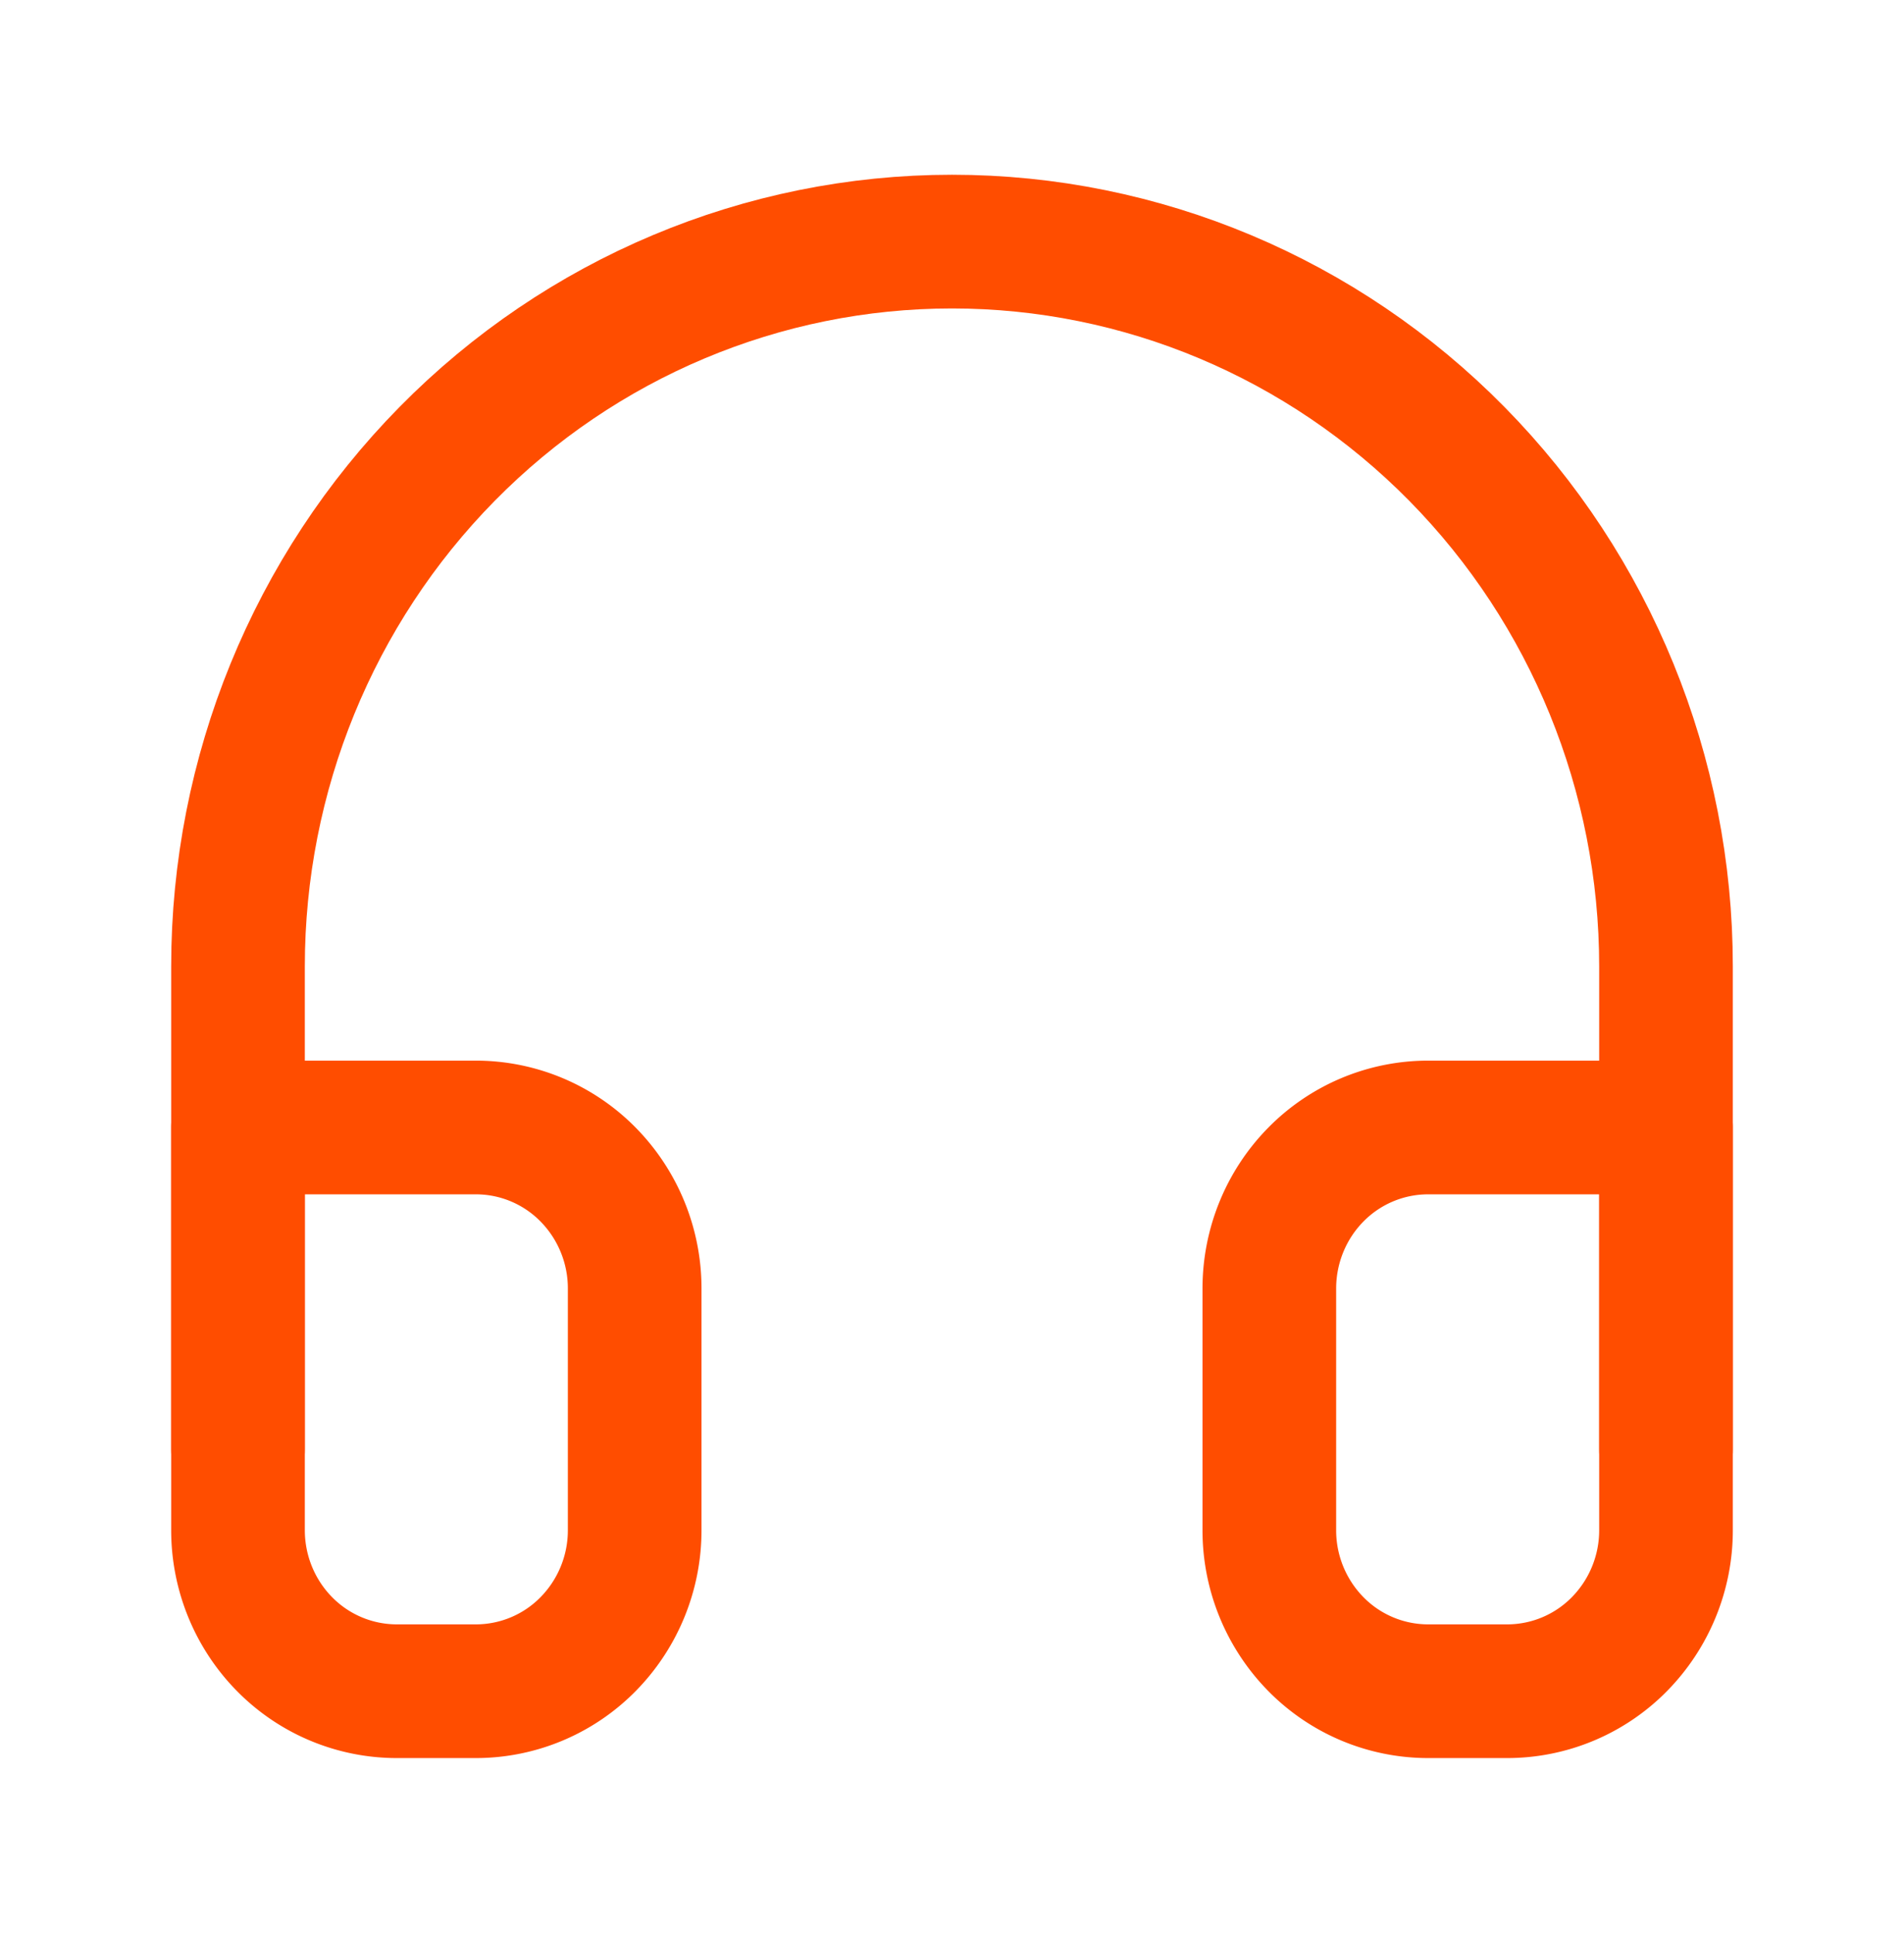 <svg width="68" height="69" fill="none" xmlns="http://www.w3.org/2000/svg"><path d="M8.5 51.75V34.5c0-6.863 2.687-13.444 7.469-18.296C20.75 11.35 27.237 8.625 34 8.625c6.763 0 13.249 2.726 18.031 7.579C56.813 21.056 59.5 27.637 59.5 34.5v17.25" stroke="#FF4D00" stroke-width="4.773" stroke-linecap="round" stroke-linejoin="round"/><path d="M59.5 54.625a5.793 5.793 0 0 1-1.66 4.066 5.626 5.626 0 0 1-4.007 1.684H51a5.625 5.625 0 0 1-4.007-1.684 5.793 5.793 0 0 1-1.66-4.066V46c0-1.525.597-2.987 1.66-4.066A5.625 5.625 0 0 1 51 40.25h8.5v14.375Zm-51 0c0 1.525.597 2.987 1.66 4.066a5.626 5.626 0 0 0 4.007 1.684H17a5.625 5.625 0 0 0 4.007-1.684 5.793 5.793 0 0 0 1.66-4.066V46a5.793 5.793 0 0 0-1.66-4.066A5.625 5.625 0 0 0 17 40.25H8.5v14.375Z" stroke="#FF4D00" stroke-width="4.773" stroke-linecap="round" stroke-linejoin="round"/></svg>
